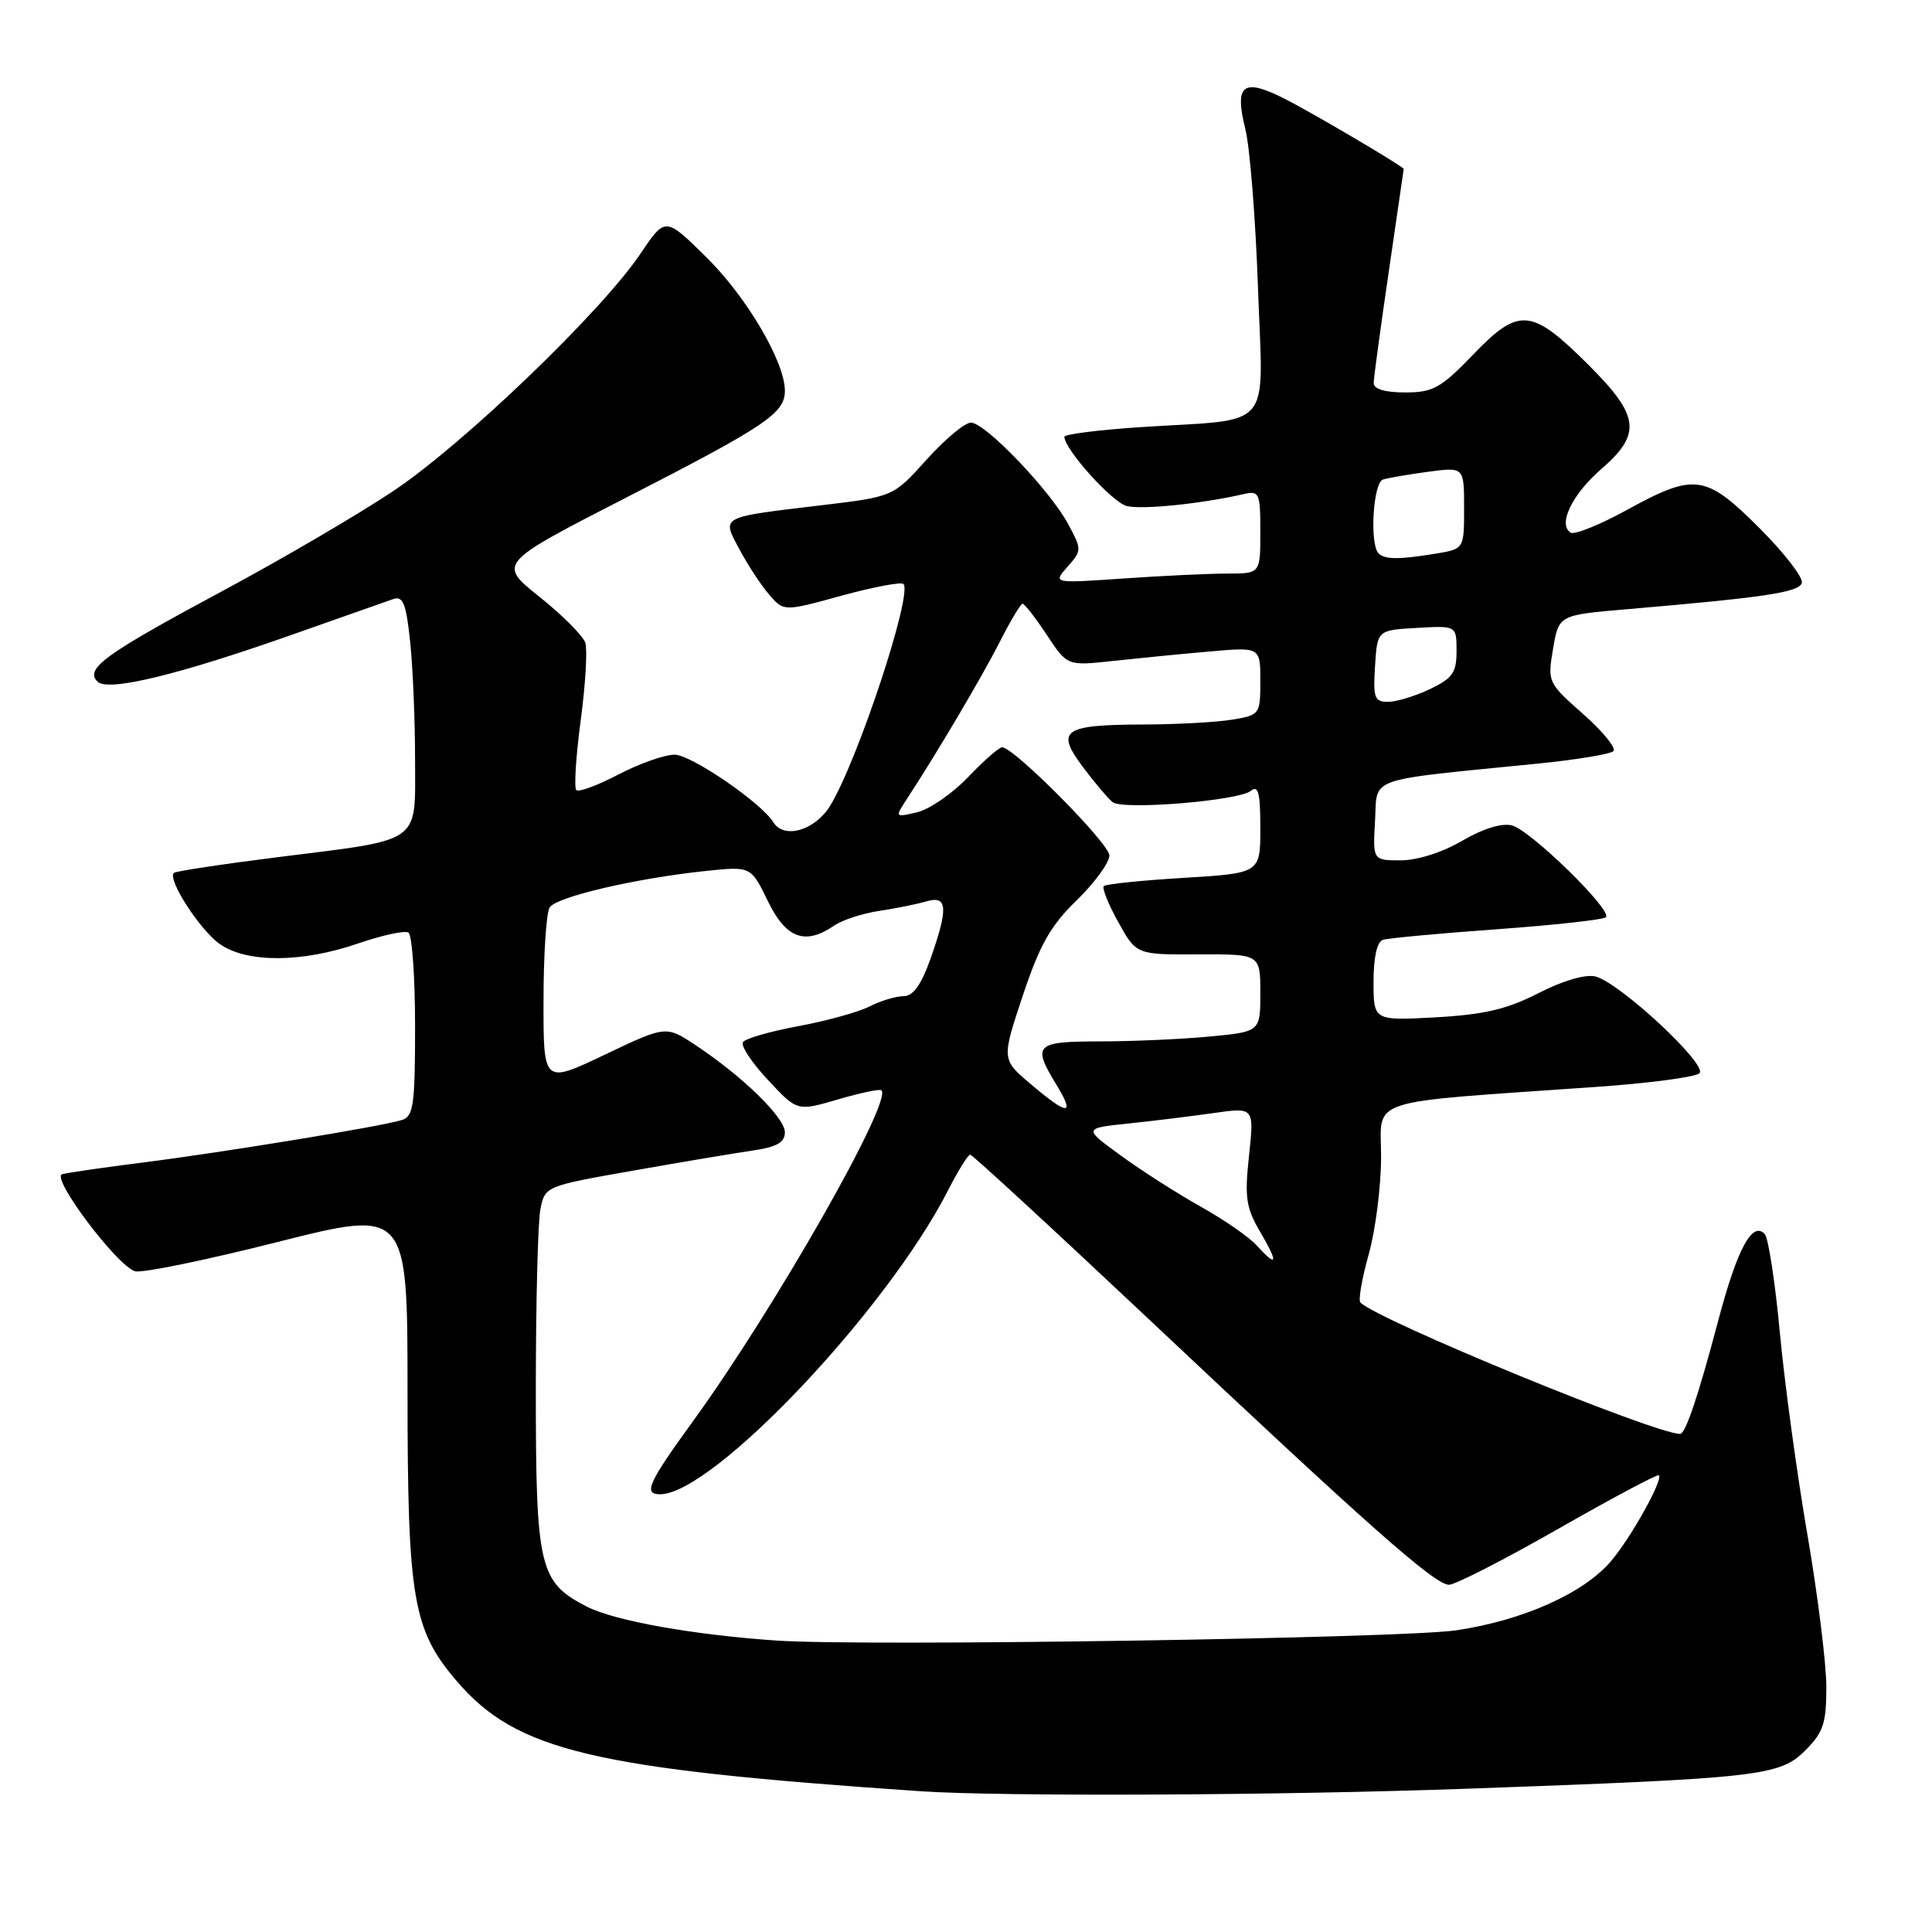 <?xml version="1.0" encoding="UTF-8" standalone="no"?>
<!DOCTYPE svg PUBLIC "-//W3C//DTD SVG 1.1//EN" "http://www.w3.org/Graphics/SVG/1.1/DTD/svg11.dtd" >
<svg xmlns="http://www.w3.org/2000/svg" xmlns:xlink="http://www.w3.org/1999/xlink" version="1.1" viewBox="0 0 256 256">
 <g >
 <path fill="currentColor"
d=" M 194.50 237.01 C 233.26 235.62 235.82 235.33 239.21 231.94 C 241.60 229.55 242.00 228.35 242.00 223.54 C 242.00 220.45 240.87 211.39 239.50 203.40 C 238.12 195.41 236.48 183.39 235.85 176.69 C 235.23 169.98 234.32 164.07 233.85 163.54 C 232.21 161.72 230.19 165.46 227.67 175.00 C 225.05 184.91 223.34 190.00 222.63 190.00 C 219.25 190.00 182.61 174.94 180.26 172.59 C 179.96 172.29 180.46 169.43 181.36 166.21 C 182.26 163.00 183.00 157.19 183.00 153.31 C 183.00 145.35 180.41 146.20 211.38 144.03 C 218.47 143.54 224.68 142.72 225.19 142.21 C 226.32 141.08 214.60 130.19 211.41 129.39 C 210.10 129.06 207.11 129.93 203.87 131.59 C 199.69 133.73 196.68 134.44 190.25 134.80 C 182.00 135.25 182.00 135.25 182.00 130.09 C 182.00 126.85 182.46 124.79 183.25 124.53 C 183.94 124.31 190.73 123.68 198.35 123.13 C 205.97 122.58 212.47 121.86 212.79 121.54 C 213.70 120.64 202.79 109.99 200.33 109.37 C 198.99 109.03 196.47 109.81 193.74 111.41 C 191.14 112.94 187.80 114.00 185.61 114.00 C 181.90 114.00 181.90 114.00 182.20 108.75 C 182.54 102.84 180.67 103.49 203.79 101.18 C 208.90 100.67 213.40 99.92 213.79 99.52 C 214.18 99.12 212.37 96.91 209.77 94.61 C 205.09 90.48 205.04 90.36 205.79 85.96 C 206.55 81.50 206.55 81.50 215.52 80.73 C 233.90 79.16 238.34 78.49 238.75 77.25 C 238.98 76.57 236.46 73.30 233.16 70.00 C 225.99 62.83 224.56 62.63 215.56 67.58 C 211.98 69.54 208.64 70.89 208.12 70.58 C 206.39 69.50 208.30 65.52 212.16 62.17 C 217.53 57.52 217.26 55.13 210.61 48.48 C 202.94 40.81 201.31 40.65 195.27 46.91 C 190.91 51.44 189.90 52.00 186.18 52.00 C 183.49 52.00 182.01 51.55 182.02 50.75 C 182.03 50.06 182.93 43.42 184.02 36.00 C 185.11 28.57 186.00 22.45 186.00 22.39 C 186.00 22.08 173.88 14.93 170.13 13.04 C 164.69 10.30 163.55 11.20 165.01 17.09 C 165.62 19.52 166.37 28.99 166.69 38.14 C 167.36 57.41 169.02 55.44 151.25 56.59 C 145.61 56.96 141.01 57.54 141.03 57.88 C 141.11 59.61 147.38 66.57 149.30 67.05 C 151.31 67.56 159.15 66.76 164.75 65.48 C 166.87 64.99 167.00 65.27 167.00 70.48 C 167.00 76.00 167.00 76.00 162.65 76.00 C 160.26 76.00 154.08 76.29 148.90 76.65 C 139.50 77.30 139.50 77.30 141.45 75.10 C 143.36 72.94 143.36 72.83 141.53 69.43 C 139.11 64.94 130.54 56.00 128.65 56.00 C 127.84 56.00 125.20 58.21 122.78 60.90 C 118.37 65.81 118.37 65.81 108.93 66.94 C 95.24 68.57 95.62 68.37 97.99 72.81 C 99.07 74.84 100.83 77.52 101.90 78.77 C 103.85 81.04 103.85 81.04 111.51 78.93 C 115.72 77.78 119.41 77.08 119.71 77.38 C 120.97 78.64 113.68 100.72 110.01 106.75 C 108.01 110.04 103.89 111.24 102.47 108.95 C 100.87 106.36 91.58 100.00 89.39 100.00 C 88.06 100.00 84.70 101.18 81.94 102.63 C 79.18 104.07 76.67 105.00 76.36 104.69 C 76.05 104.38 76.31 100.24 76.94 95.50 C 77.58 90.75 77.85 86.11 77.56 85.18 C 77.26 84.26 74.53 81.51 71.48 79.08 C 65.95 74.66 65.95 74.66 83.12 65.86 C 101.52 56.42 104.00 54.75 104.00 51.78 C 104.00 47.96 98.95 39.37 93.62 34.11 C 88.16 28.72 88.16 28.72 84.87 33.61 C 79.66 41.35 61.30 58.97 52.00 65.14 C 47.33 68.25 37.20 74.17 29.50 78.30 C 13.85 86.70 11.21 88.61 12.92 90.32 C 14.31 91.71 23.84 89.38 39.50 83.82 C 45.55 81.68 51.22 79.68 52.10 79.38 C 53.41 78.94 53.82 79.97 54.35 85.07 C 54.71 88.49 55.00 95.51 55.00 100.67 C 55.00 111.94 56.11 111.16 36.80 113.58 C 29.49 114.50 23.29 115.44 23.04 115.66 C 22.14 116.49 26.45 123.19 29.10 125.07 C 32.67 127.61 39.98 127.59 47.46 125.01 C 50.64 123.92 53.63 123.27 54.12 123.57 C 54.60 123.87 55.00 129.46 55.00 135.99 C 55.00 146.42 54.79 147.93 53.25 148.41 C 50.59 149.25 29.70 152.67 19.00 154.03 C 13.78 154.69 8.93 155.39 8.23 155.59 C 6.70 156.03 15.49 167.71 17.89 168.45 C 18.78 168.72 27.26 166.98 36.75 164.58 C 54.00 160.23 54.00 160.23 54.00 184.43 C 54.00 211.85 54.70 215.95 60.50 222.73 C 68.44 232.01 78.49 234.39 122.00 237.35 C 132.75 238.07 169.61 237.91 194.50 237.01 Z  M 103.00 217.39 C 91.93 216.64 81.50 214.78 77.81 212.91 C 71.44 209.65 71.00 207.81 71.00 184.17 C 71.00 172.67 71.27 161.88 71.61 160.21 C 72.21 157.19 72.28 157.16 83.86 155.12 C 90.26 153.99 97.41 152.79 99.75 152.45 C 102.94 151.98 104.00 151.38 104.00 150.03 C 104.00 148.08 98.40 142.62 92.17 138.49 C 88.24 135.89 88.24 135.89 80.12 139.76 C 72.00 143.63 72.00 143.63 72.02 132.57 C 72.02 126.48 72.39 120.93 72.83 120.24 C 73.72 118.84 84.23 116.38 93.50 115.41 C 99.50 114.78 99.50 114.78 101.74 119.39 C 104.15 124.36 106.67 125.29 110.53 122.65 C 111.61 121.90 114.30 121.03 116.50 120.70 C 118.70 120.37 121.51 119.80 122.75 119.44 C 125.57 118.60 125.68 120.31 123.27 127.12 C 122.05 130.53 120.98 132.00 119.72 132.00 C 118.72 132.00 116.69 132.61 115.20 133.37 C 113.72 134.12 109.46 135.29 105.74 135.98 C 102.02 136.67 98.73 137.62 98.44 138.10 C 98.14 138.58 99.64 140.84 101.77 143.11 C 105.63 147.26 105.63 147.26 111.03 145.68 C 114.00 144.81 116.59 144.26 116.80 144.47 C 118.28 145.94 102.62 173.44 91.83 188.31 C 85.89 196.49 85.21 198.00 87.46 198.00 C 94.42 198.00 117.47 173.68 125.61 157.75 C 126.94 155.14 128.27 153.00 128.56 153.00 C 128.84 153.00 139.52 162.84 152.29 174.86 C 181.44 202.32 190.11 209.98 192.00 209.99 C 192.82 209.99 199.35 206.65 206.49 202.57 C 213.64 198.49 219.63 195.30 219.81 195.48 C 220.39 196.06 216.18 203.64 213.50 206.82 C 209.90 211.09 201.88 214.69 193.00 216.02 C 185.84 217.09 114.65 218.17 103.00 217.39 Z  M 166.51 165.02 C 165.53 163.93 162.20 161.62 159.11 159.89 C 156.02 158.16 151.26 155.12 148.52 153.12 C 143.54 149.50 143.54 149.50 149.52 148.87 C 152.81 148.53 157.91 147.90 160.84 147.48 C 166.19 146.72 166.19 146.72 165.50 153.14 C 164.90 158.71 165.11 160.06 167.01 163.28 C 169.43 167.40 169.25 168.04 166.51 165.02 Z  M 136.60 143.67 C 132.71 140.38 132.71 140.38 135.52 131.94 C 137.77 125.19 139.20 122.66 142.67 119.29 C 145.05 116.97 147.00 114.30 147.00 113.36 C 147.00 111.78 134.40 99.06 132.79 99.02 C 132.39 99.01 130.37 100.78 128.29 102.96 C 126.20 105.15 123.16 107.24 121.53 107.63 C 118.58 108.32 118.57 108.31 120.14 105.91 C 124.15 99.79 130.14 89.65 132.47 85.06 C 133.88 82.28 135.24 80.00 135.50 80.00 C 135.76 80.00 137.20 81.85 138.70 84.12 C 141.42 88.24 141.42 88.24 147.46 87.58 C 150.78 87.22 156.54 86.65 160.25 86.33 C 167.00 85.73 167.00 85.73 167.00 90.23 C 167.00 94.66 166.94 94.75 163.25 95.36 C 161.19 95.70 155.90 95.99 151.50 96.00 C 140.83 96.04 139.82 96.75 143.52 101.67 C 145.10 103.78 146.87 105.86 147.45 106.30 C 148.85 107.36 164.16 106.10 165.75 104.79 C 166.73 103.98 167.00 105.06 167.00 109.73 C 167.00 115.70 167.00 115.70 156.87 116.32 C 151.29 116.65 146.52 117.15 146.26 117.41 C 146.00 117.67 146.86 119.82 148.18 122.19 C 150.57 126.50 150.57 126.50 158.78 126.46 C 167.00 126.43 167.00 126.43 167.00 131.57 C 167.00 136.71 167.00 136.71 160.25 137.35 C 156.54 137.70 150.01 137.99 145.75 137.99 C 137.15 138.00 136.74 138.42 139.99 143.75 C 142.50 147.87 141.53 147.85 136.60 143.67 Z  M 182.20 88.25 C 182.50 83.50 182.50 83.50 187.75 83.20 C 193.00 82.90 193.00 82.90 193.00 86.26 C 193.00 89.13 192.48 89.88 189.47 91.31 C 187.52 92.24 185.02 93.00 183.91 93.00 C 182.12 93.00 181.93 92.45 182.20 88.25 Z  M 182.67 73.33 C 181.46 72.12 181.94 63.96 183.25 63.54 C 183.94 63.33 186.64 62.86 189.25 62.51 C 194.00 61.88 194.00 61.88 194.00 67.31 C 194.00 72.74 194.00 72.74 190.25 73.36 C 185.39 74.16 183.49 74.15 182.67 73.33 Z "/>
</g>
</svg>